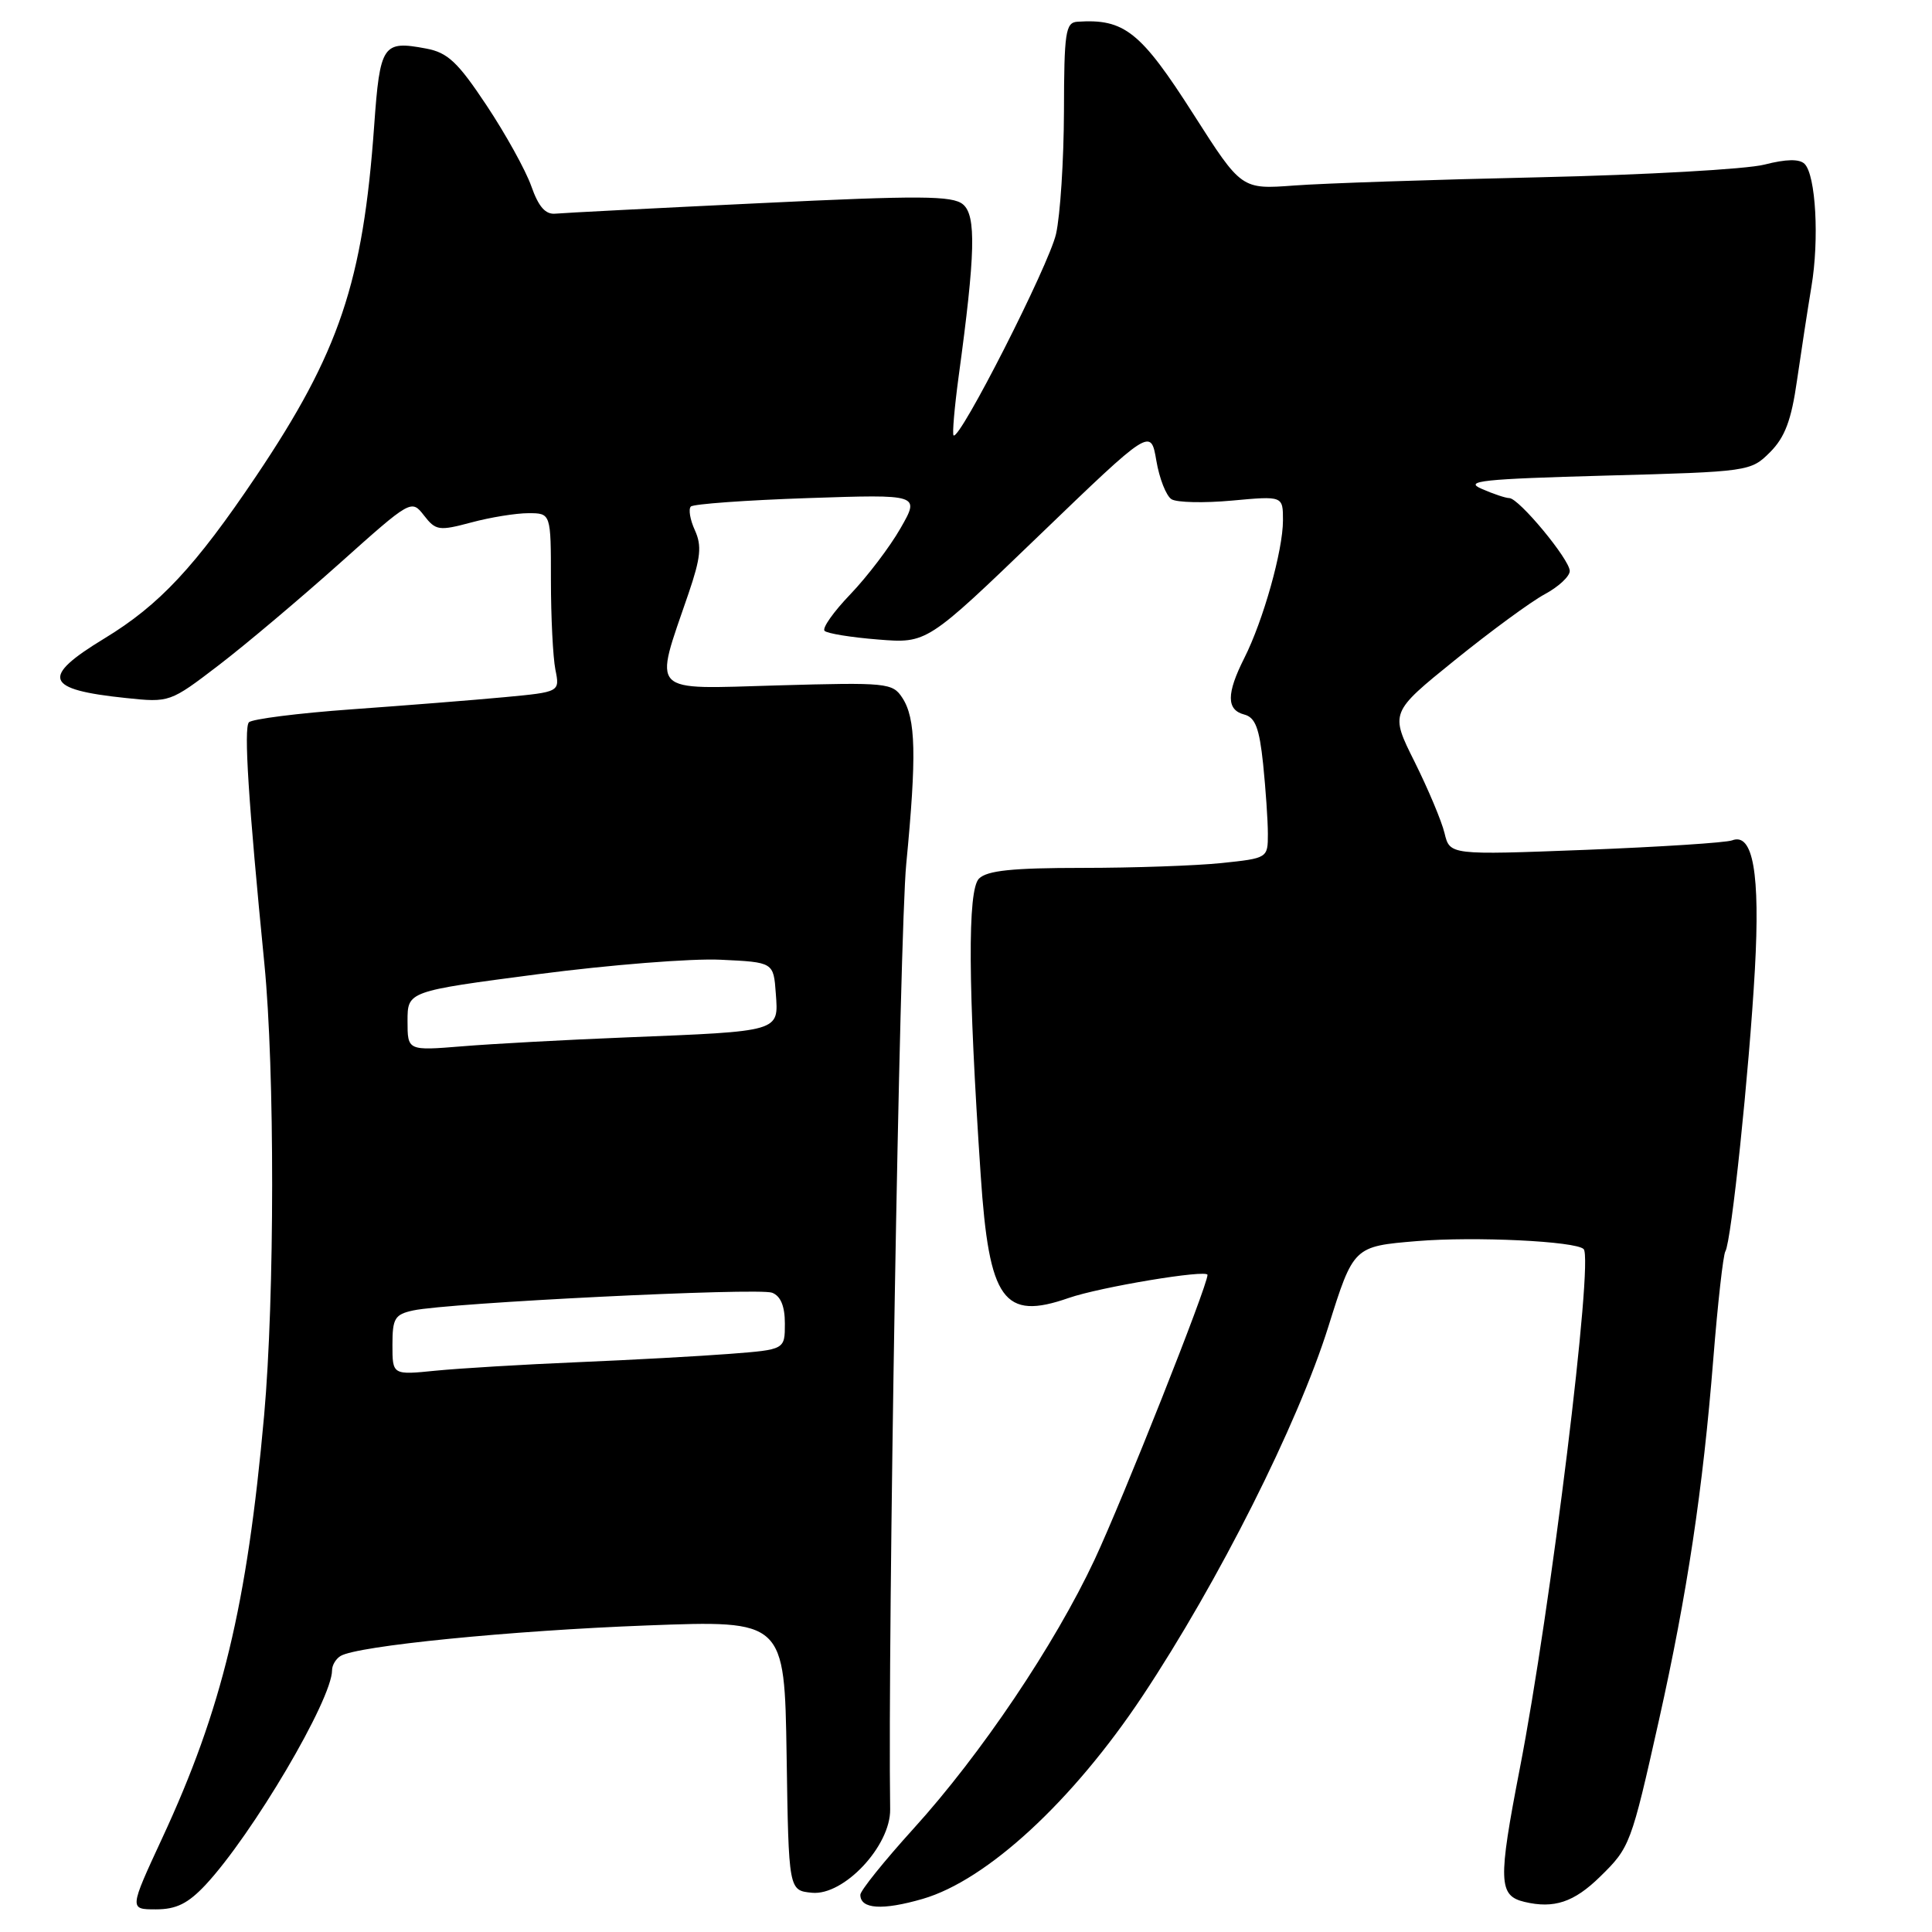 <?xml version="1.0" encoding="UTF-8" standalone="no"?>
<!DOCTYPE svg PUBLIC "-//W3C//DTD SVG 1.1//EN" "http://www.w3.org/Graphics/SVG/1.1/DTD/svg11.dtd" >
<svg xmlns="http://www.w3.org/2000/svg" xmlns:xlink="http://www.w3.org/1999/xlink" version="1.1" viewBox="0 0 256 256">
 <g >
 <path fill="currentColor"
d=" M 27.23 249.76 C 33.44 243.10 44.00 225.20 44.00 221.31 C 44.00 220.65 44.50 219.81 45.12 219.43 C 47.28 218.09 67.66 216.06 85.73 215.38 C 103.95 214.69 103.95 214.69 104.23 232.59 C 104.50 250.50 104.50 250.50 107.59 250.80 C 111.81 251.21 118.02 244.59 117.95 239.75 C 117.62 216.73 119.20 123.56 120.08 114.50 C 121.47 100.09 121.36 95.20 119.56 92.46 C 118.27 90.48 117.51 90.41 103.00 90.82 C 85.80 91.31 86.61 92.15 91.23 78.65 C 92.85 73.90 93.01 72.32 92.08 70.27 C 91.44 68.88 91.20 67.46 91.54 67.12 C 91.88 66.78 98.85 66.28 107.03 66.00 C 121.90 65.50 121.90 65.50 119.32 70.00 C 117.91 72.47 114.92 76.40 112.69 78.73 C 110.45 81.06 108.91 83.24 109.26 83.59 C 109.60 83.94 112.80 84.46 116.36 84.74 C 122.83 85.26 122.83 85.26 137.66 70.98 C 152.48 56.71 152.48 56.71 153.22 61.03 C 153.62 63.41 154.53 65.71 155.23 66.15 C 155.93 66.59 159.54 66.67 163.25 66.33 C 170.00 65.71 170.00 65.71 170.00 68.95 C 170.00 72.93 167.39 82.22 164.87 87.21 C 162.50 91.91 162.50 94.06 164.87 94.68 C 166.33 95.06 166.87 96.47 167.37 101.23 C 167.71 104.56 168.00 108.74 168.00 110.50 C 168.00 113.70 167.97 113.72 161.85 114.36 C 158.47 114.71 150.18 115.00 143.42 115.00 C 134.14 115.00 130.80 115.35 129.72 116.42 C 128.19 117.95 128.26 130.66 129.95 155.75 C 131.06 172.34 132.97 175.00 141.60 171.99 C 145.76 170.54 160.00 168.17 160.00 168.93 C 160.00 170.39 148.79 198.64 145.03 206.68 C 139.76 217.93 129.98 232.46 121.06 242.29 C 117.18 246.57 114.00 250.52 114.00 251.07 C 114.00 252.97 116.93 253.16 122.27 251.61 C 130.79 249.13 142.14 238.65 151.40 224.72 C 161.48 209.54 171.93 188.77 176.00 175.83 C 179.35 165.15 179.35 165.15 187.78 164.45 C 195.36 163.82 208.80 164.46 209.84 165.51 C 211.18 166.84 205.47 213.33 201.38 234.35 C 198.49 249.27 198.55 251.19 202.00 252.01 C 205.91 252.94 208.56 252.06 212.02 248.67 C 215.98 244.80 216.13 244.41 219.82 227.93 C 223.56 211.20 225.64 197.38 227.02 180.08 C 227.61 172.69 228.33 166.28 228.62 165.81 C 229.41 164.53 231.77 142.01 232.53 128.49 C 233.24 115.74 232.29 110.29 229.52 111.35 C 228.72 111.66 219.98 112.22 210.09 112.61 C 192.11 113.30 192.11 113.30 191.41 110.40 C 191.03 108.81 189.24 104.56 187.45 100.96 C 184.18 94.42 184.18 94.42 192.79 87.46 C 197.53 83.63 202.89 79.70 204.70 78.73 C 206.52 77.75 208.00 76.37 208.00 75.66 C 208.00 74.14 201.25 66.00 199.99 66.00 C 199.52 66.00 197.86 65.45 196.32 64.77 C 193.92 63.73 196.37 63.47 212.73 63.02 C 231.76 62.51 231.98 62.47 234.54 59.92 C 236.51 57.94 237.36 55.70 238.11 50.42 C 238.66 46.61 239.52 41.02 240.02 38.00 C 241.08 31.72 240.60 23.20 239.12 21.72 C 238.44 21.04 236.69 21.07 233.80 21.81 C 231.44 22.42 218.03 23.17 204.00 23.49 C 189.97 23.80 175.35 24.29 171.50 24.58 C 164.50 25.10 164.50 25.10 158.16 15.17 C 151.14 4.17 148.99 2.46 142.75 2.88 C 141.19 2.99 141.00 4.28 140.98 14.75 C 140.96 21.21 140.49 28.52 139.93 31.00 C 138.98 35.16 127.13 58.46 126.35 57.69 C 126.17 57.50 126.47 54.00 127.02 49.92 C 129.25 33.59 129.37 28.56 127.60 27.08 C 126.20 25.92 121.96 25.89 100.72 26.92 C 86.85 27.58 74.66 28.21 73.62 28.31 C 72.28 28.45 71.37 27.42 70.40 24.67 C 69.66 22.57 66.99 17.75 64.47 13.96 C 60.66 8.22 59.32 6.96 56.45 6.43 C 50.72 5.35 50.35 5.89 49.58 16.66 C 48.10 37.39 44.96 46.69 33.96 63.06 C 25.89 75.06 21.11 80.18 13.86 84.58 C 5.33 89.76 5.91 91.37 16.68 92.49 C 22.47 93.10 22.53 93.08 29.00 88.13 C 32.58 85.39 39.77 79.32 45.00 74.65 C 54.47 66.18 54.51 66.16 56.18 68.30 C 57.74 70.31 58.17 70.37 62.44 69.23 C 64.96 68.55 68.37 68.00 70.01 68.00 C 73.00 68.00 73.00 68.00 73.00 76.87 C 73.00 81.76 73.27 87.09 73.59 88.72 C 74.19 91.69 74.19 91.69 66.84 92.38 C 62.80 92.76 53.69 93.48 46.59 93.99 C 39.49 94.50 33.37 95.28 32.98 95.71 C 32.29 96.49 32.91 106.20 35.03 127.69 C 36.42 141.79 36.40 171.86 35.00 187.53 C 32.73 212.78 29.44 226.45 21.49 243.57 C 17.12 253.00 17.12 253.00 20.66 253.00 C 23.36 253.00 24.91 252.23 27.23 249.76 Z  M 52.00 178.21 C 52.00 174.68 52.31 174.17 54.75 173.64 C 59.42 172.63 100.51 170.60 102.30 171.29 C 103.44 171.72 104.00 173.07 104.00 175.38 C 104.00 178.83 104.00 178.83 96.75 179.39 C 92.76 179.70 83.65 180.20 76.50 180.50 C 69.35 180.80 60.91 181.31 57.75 181.62 C 52.00 182.20 52.00 182.20 52.00 178.21 Z  M 54.00 135.29 C 54.00 131.35 54.00 131.35 71.25 129.09 C 80.74 127.85 91.65 126.98 95.50 127.17 C 102.50 127.50 102.50 127.50 102.80 131.66 C 103.17 136.74 103.51 136.64 83.00 137.46 C 75.03 137.78 65.24 138.31 61.25 138.64 C 54.00 139.23 54.00 139.23 54.00 135.29 Z "/>
</g>
</svg>